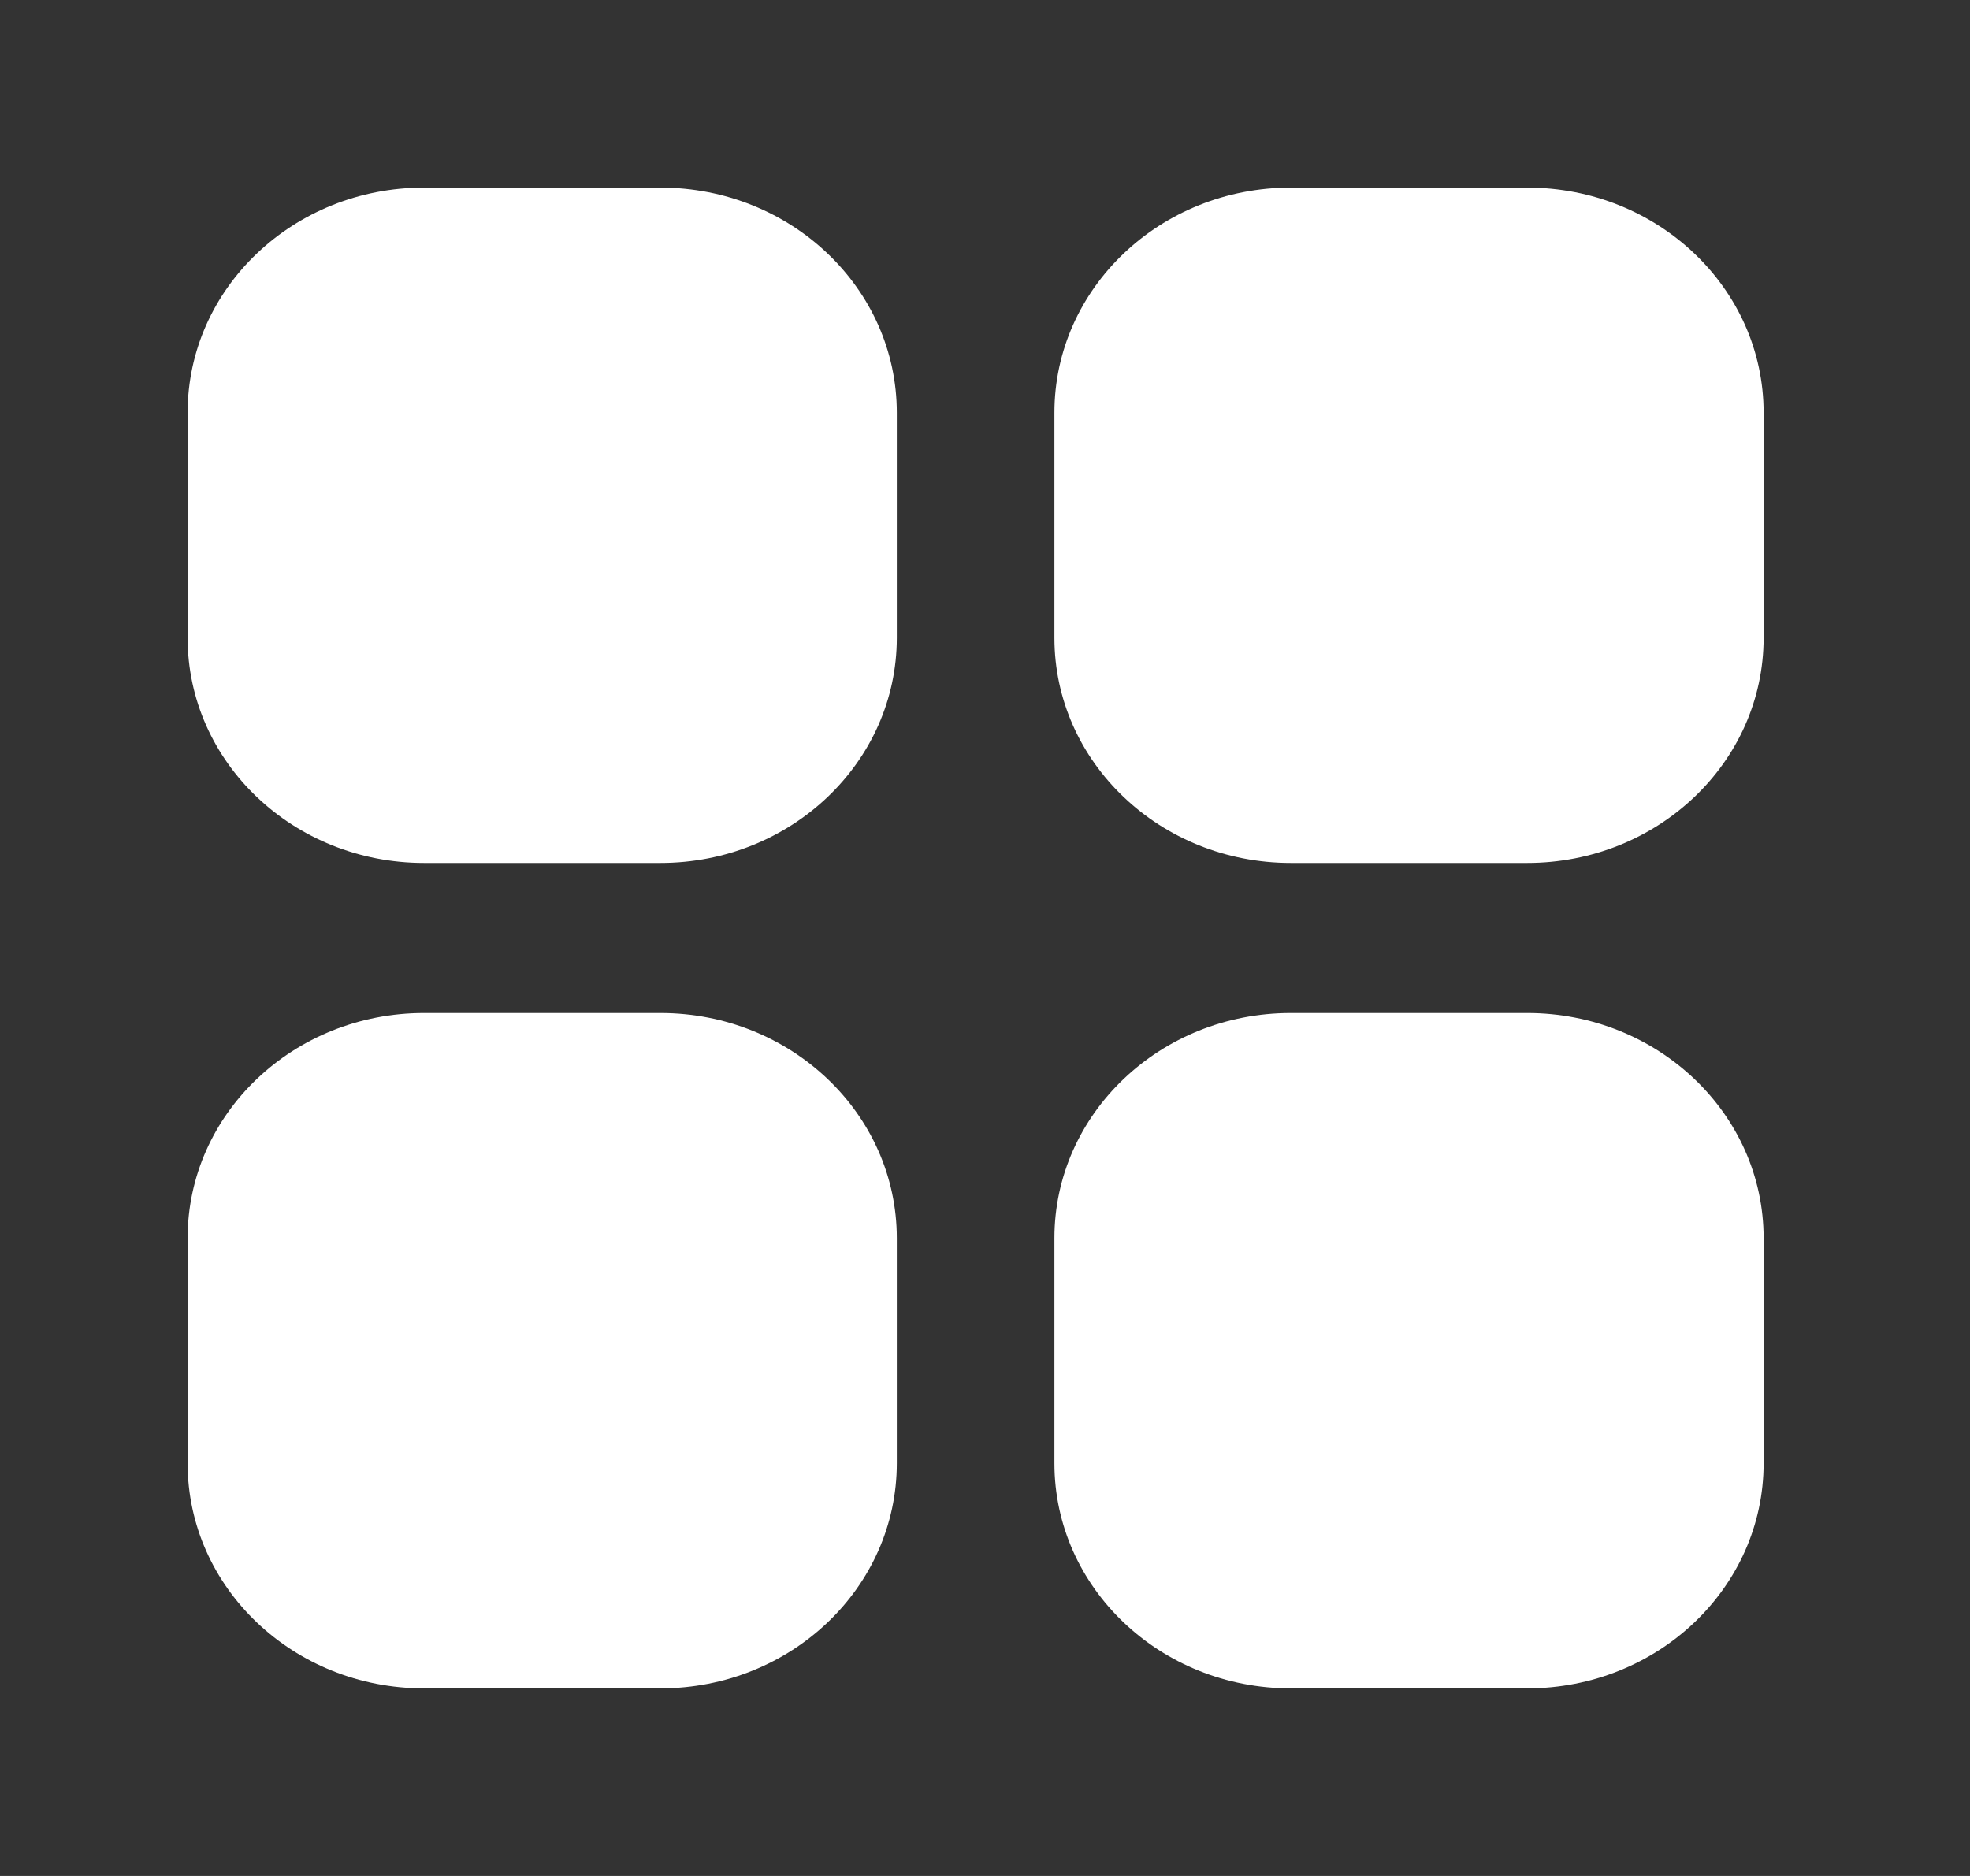 <!-- Generated by IcoMoon.io -->
<svg version="1.1" xmlns="http://www.w3.org/2000/svg" width="42" height="40" viewBox="0 0 42 40">
<rect x="0" y="0" width="42" height="40" fill="#333333" stroke="none"/>
<title>mp-menu_navigation_grid-1</title>
<path fill="#fff" d="M32.56 21.6h-5.040c-2.784 0-5.040 2.149-5.040 4.8v4.8c0 2.651 2.256 4.8 5.040 4.8h5.040c2.784 0 5.040-2.149 5.040-4.8v-4.8c0-2.651-2.256-4.8-5.040-4.8zM14.080 21.6h-5.040c-2.784 0-5.040 2.149-5.040 4.8v4.8c0 2.651 2.256 4.8 5.040 4.8h5.040c2.784 0 5.040-2.149 5.040-4.8v-4.8c0-2.651-2.256-4.8-5.040-4.8zM32.56 4h-5.040c-2.784 0-5.040 2.149-5.040 4.8v4.8c0 2.651 2.256 4.8 5.040 4.8h5.040c2.784 0 5.040-2.149 5.040-4.8v-4.8c0-2.651-2.256-4.8-5.040-4.8zM19.12 8.8v4.8c0 2.651-2.256 4.8-5.040 4.8h-5.040c-2.784 0-5.040-2.149-5.040-4.8v-4.8c0-2.651 2.256-4.8 5.040-4.8h5.040c2.784 0 5.040 2.149 5.040 4.8z"></path>
</svg>
